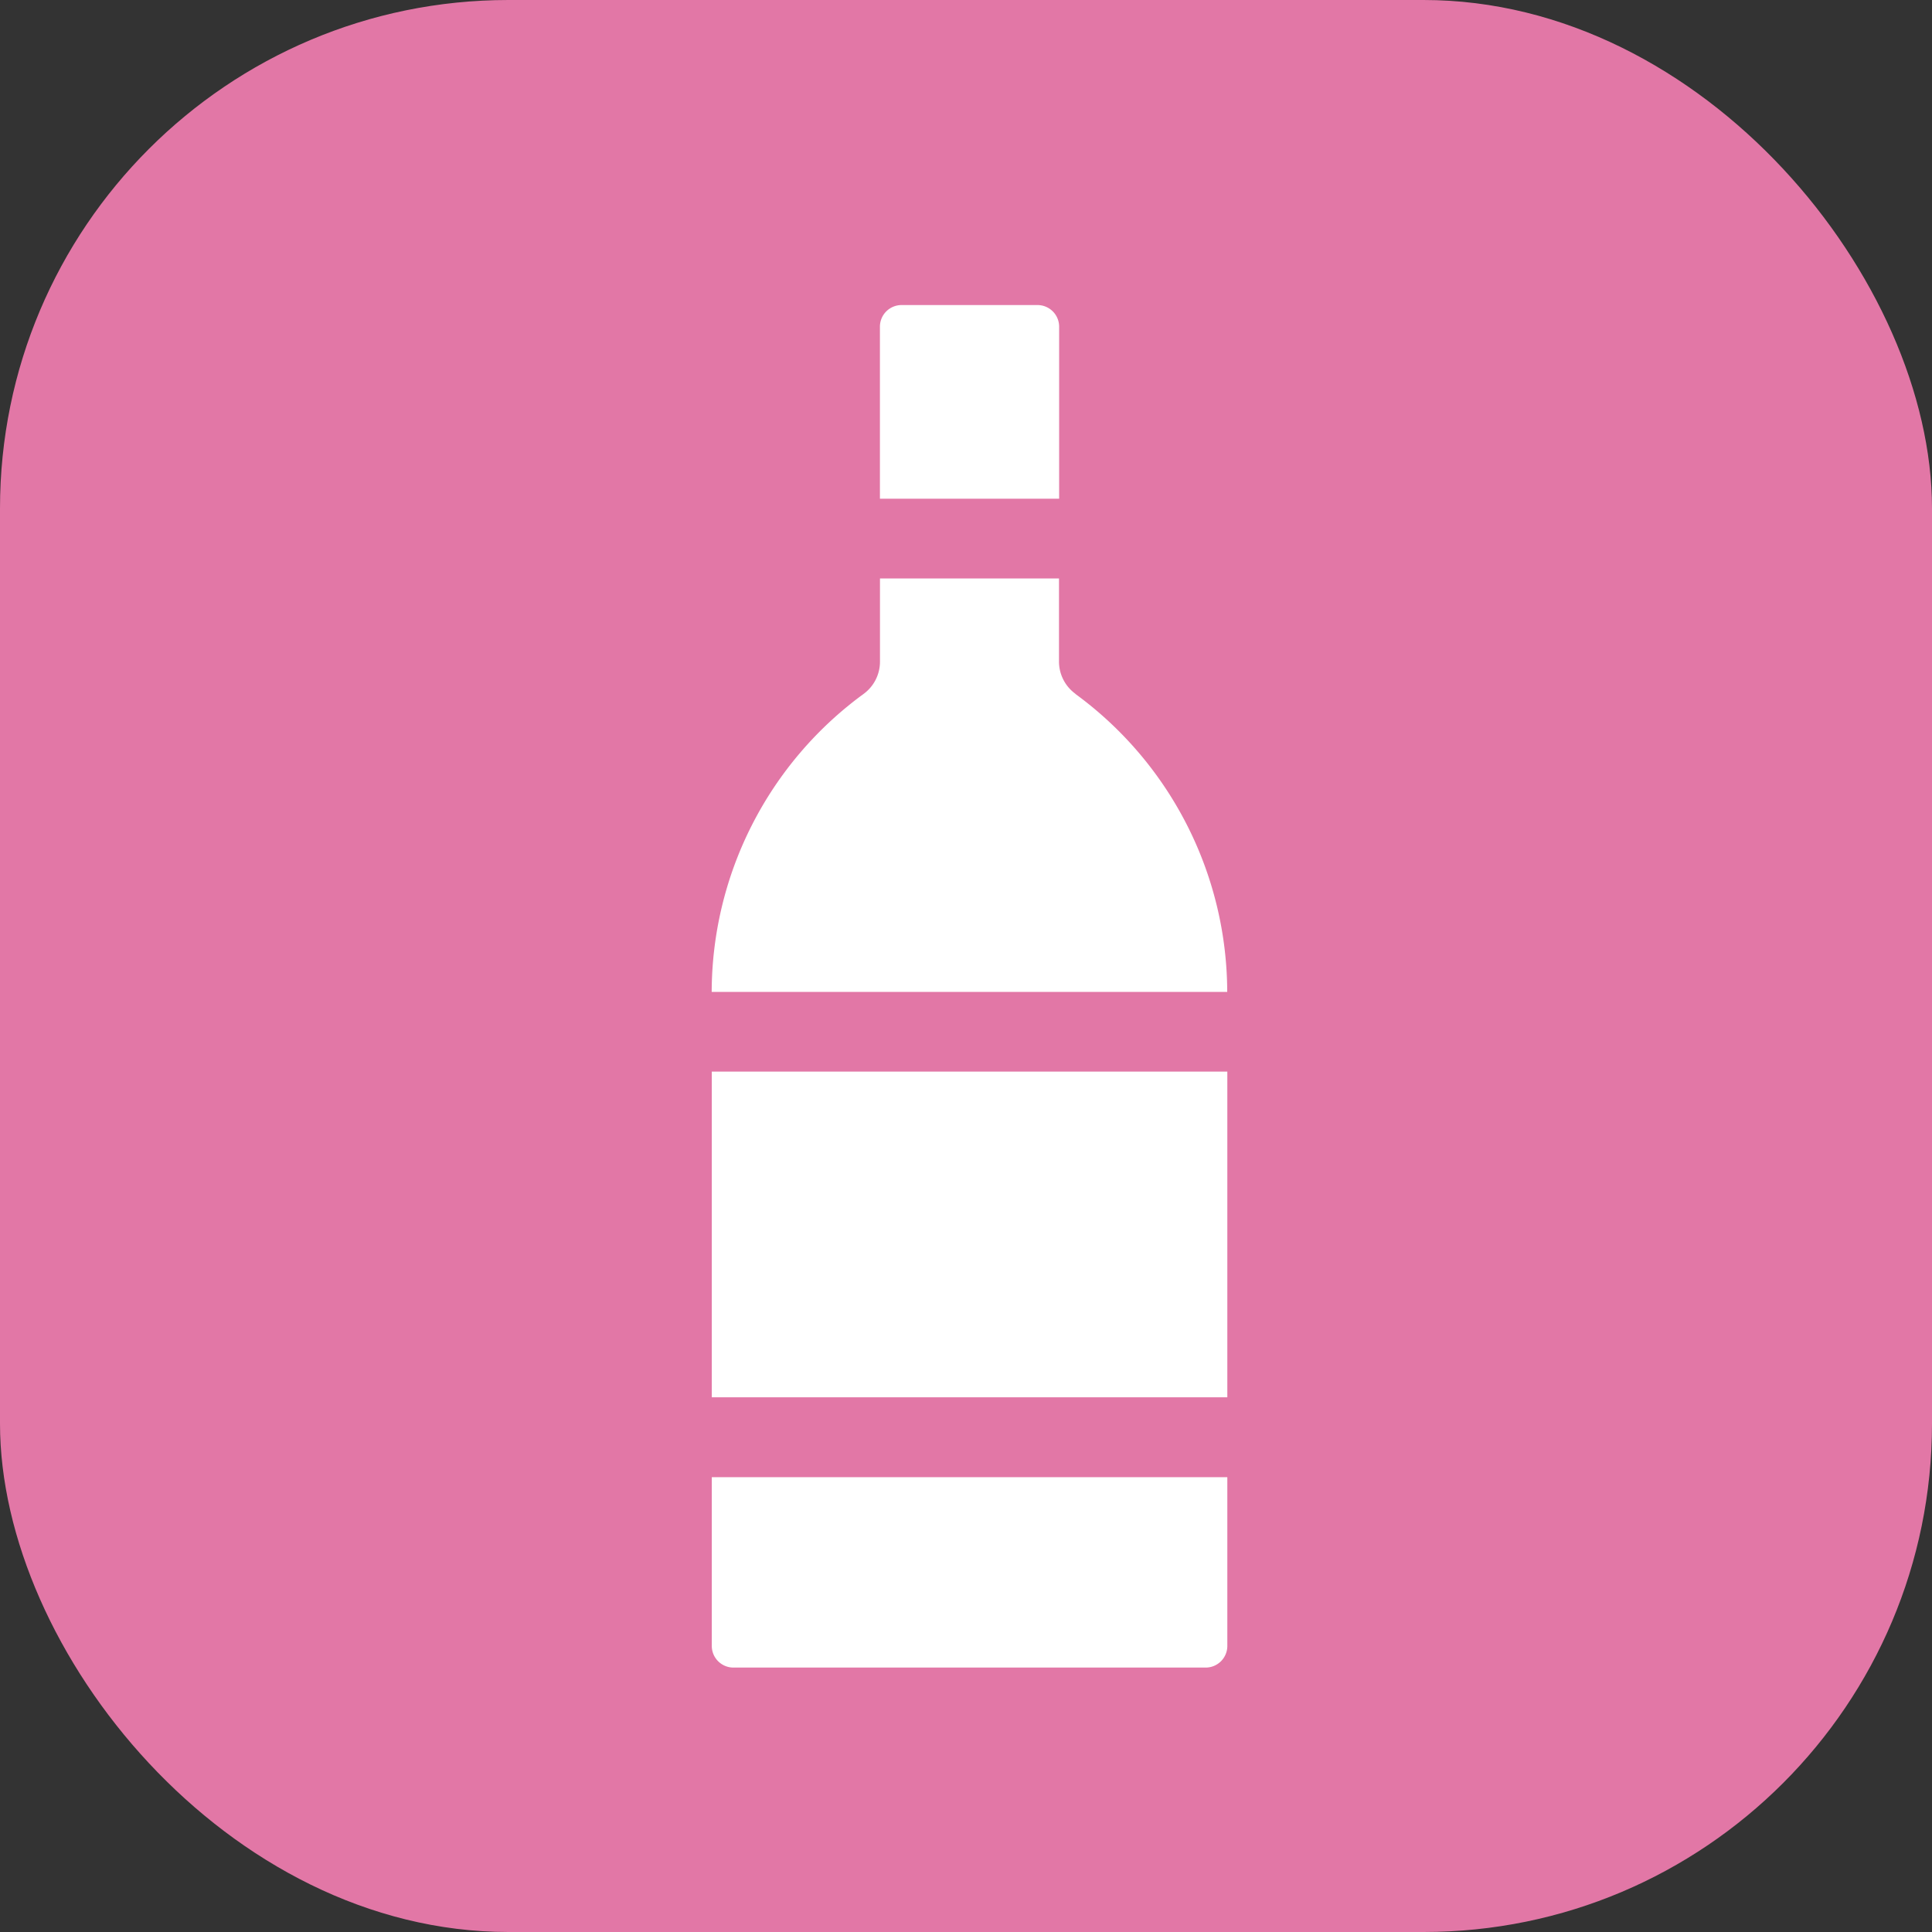 <svg xmlns="http://www.w3.org/2000/svg" width="38" height="38" viewBox="0 0 38 38"><rect x="0" y="0" width="38" height="38" fill="#333333" stroke="none"/><defs><style>.a{fill:#e277a6;}.b{fill:#fff;}</style></defs><g transform="translate(-853 -863)"><rect class="a" width="38" height="38" rx="10" transform="translate(853 863)"/><g transform="translate(813.371 869)"><path class="b" d="M288.246,443.766a.426.426,0,0,0,.425.425h9.29a.426.426,0,0,0,.425-.425v-3.32h-10.14Z" transform="translate(-234.617 -417.392)"/><path class="b" d="M295.4,105.032a.785.785,0,0,1-.323-.635v-1.633h-3.521V104.4a.785.785,0,0,1-.323.635,7.282,7.282,0,0,0-2.987,5.861h10.14a7.282,7.282,0,0,0-2.986-5.861Z" transform="translate(-234.619 -97.386)"/><path class="b" d="M355,.425A.426.426,0,0,0,354.573,0H351.9a.426.426,0,0,0-.425.425V3.809H355Z" transform="translate(-294.539)"/><path class="b" d="M288.246,288.056h10.14v6.406h-10.14Z" transform="translate(-234.617 -272.979)"/></g></g></svg>